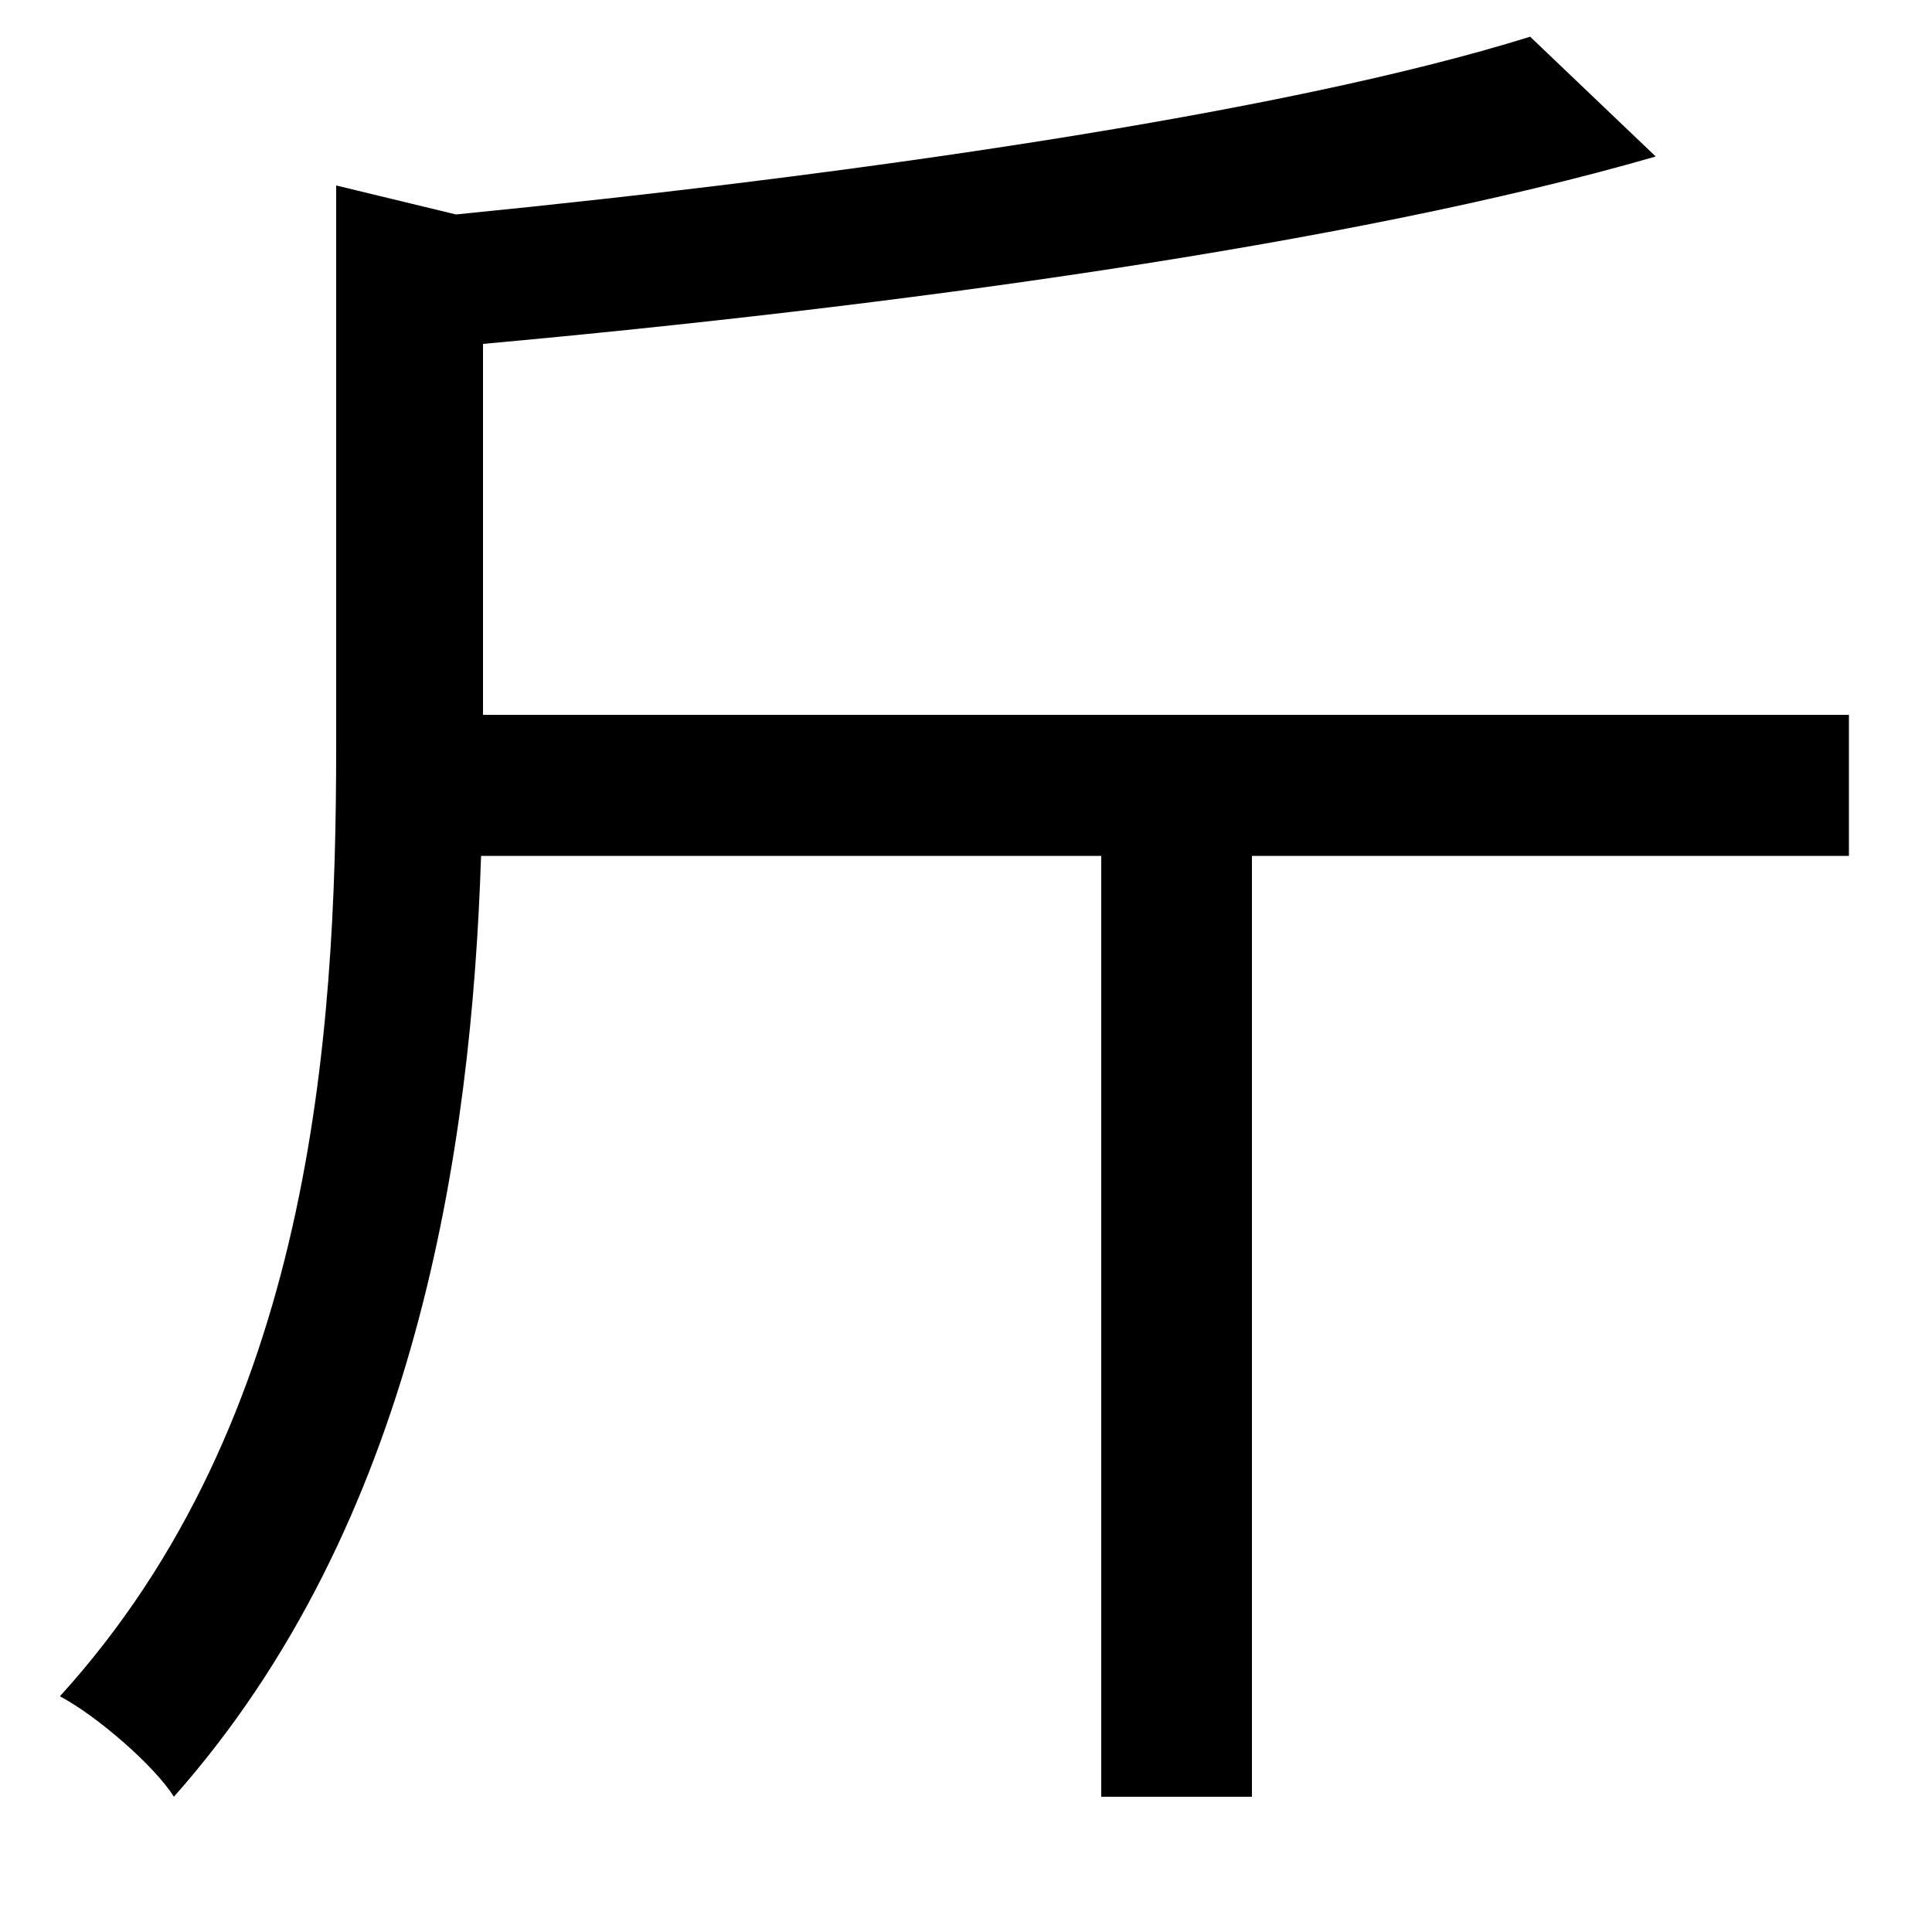 <svg xmlns="http://www.w3.org/2000/svg"
    viewBox="0 0 1000 1000">
  <!--
© 2014-2021 Adobe (http://www.adobe.com/).
Noto is a trademark of Google Inc.
This Font Software is licensed under the SIL Open Font License, Version 1.1. This Font Software is distributed on an "AS IS" BASIS, WITHOUT WARRANTIES OR CONDITIONS OF ANY KIND, either express or implied. See the SIL Open Font License for the specific language, permissions and limitations governing your use of this Font Software.
http://scripts.sil.org/OFL
  -->
<path d="M792 19C664 59 438 91 236 111L174 96 174 387C174 538 161 735 31 878 50 888 80 914 90 930 215 789 244 596 249 443L570 443 570 930 648 930 648 443 957 443 957 370 250 370 250 178C459 159 698 127 857 81Z"/>
</svg>